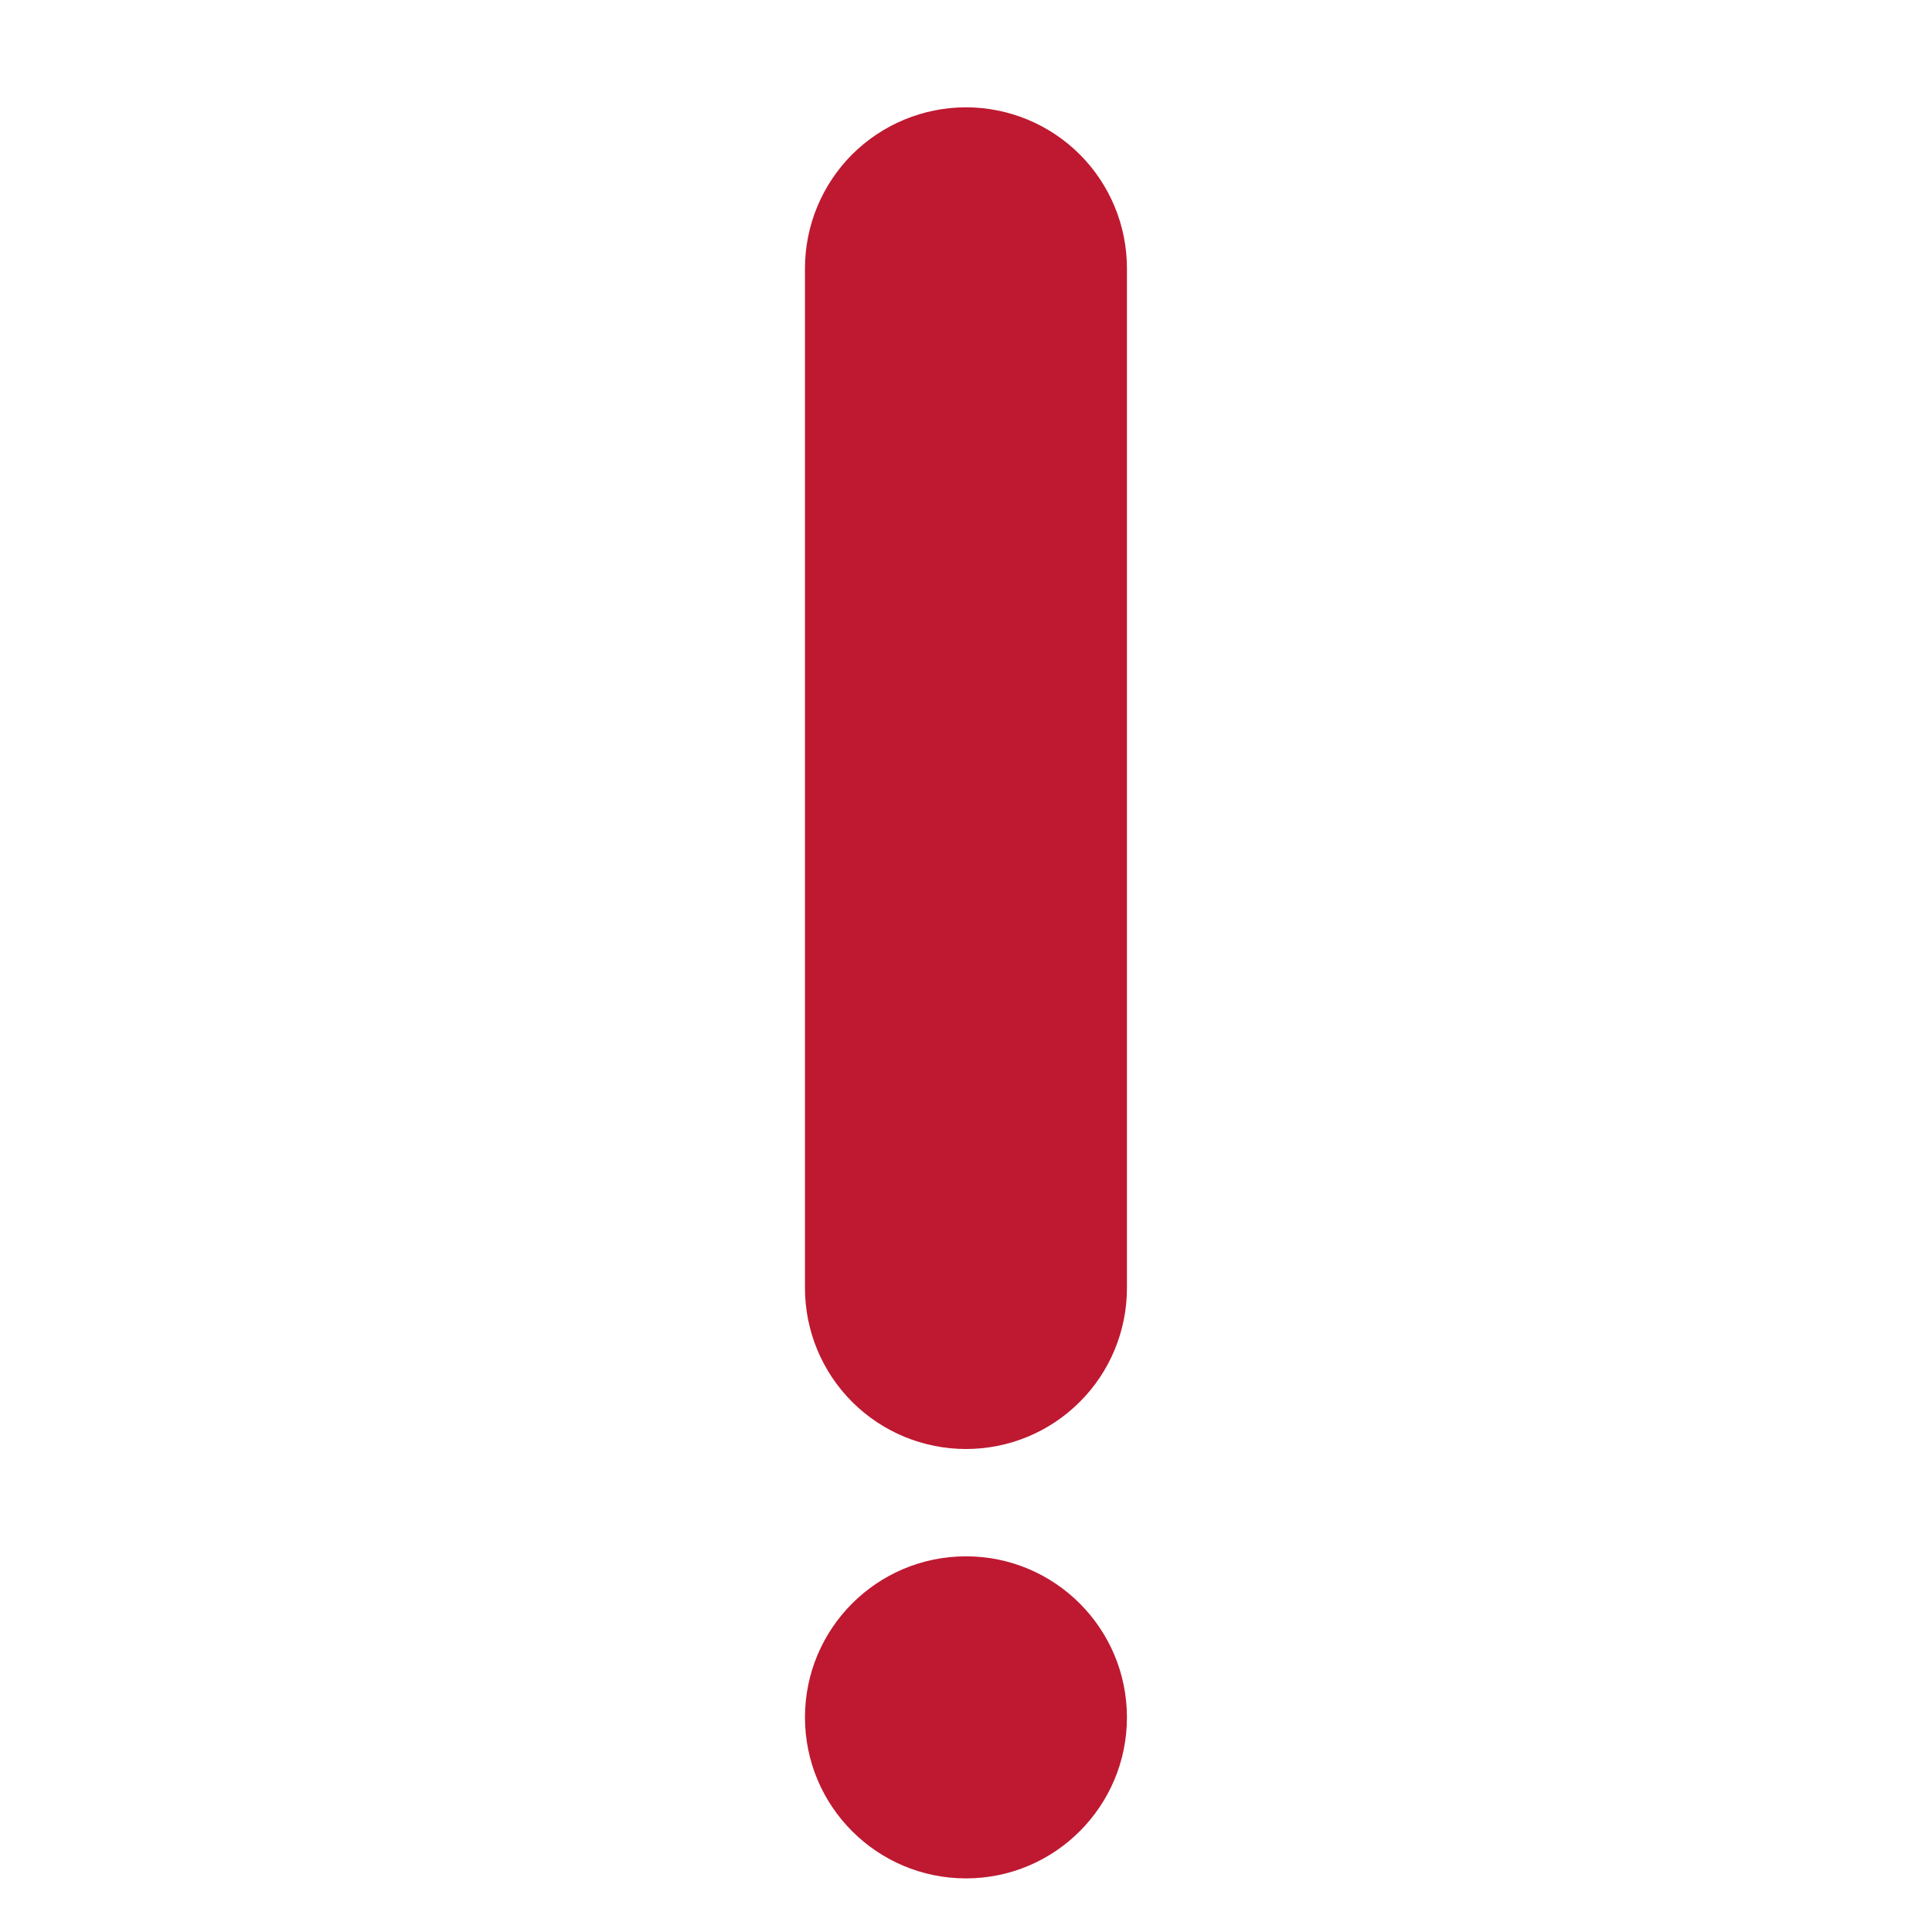 <svg viewBox="0 0 20 20" xmlns="http://www.w3.org/2000/svg">
  <g id="Property 1=red-exclamation-mark">
    <path
      id="Vector"
      d="M10 19.445C10.92 19.445 11.666 18.698 11.666 17.778C11.666 16.858 10.92 16.111 10 16.111C9.079 16.111 8.333 16.858 8.333 17.778C8.333 18.698 9.079 19.445 10 19.445Z"
      fill="#BE1931"
    />
    <path
      id="Vector_2"
      d="M11.666 13.334C11.666 13.776 11.491 14.2 11.178 14.512C10.866 14.825 10.442 15 10 15C9.558 15 9.134 14.825 8.821 14.512C8.509 14.2 8.333 13.776 8.333 13.334V2.778C8.333 2.336 8.509 1.912 8.821 1.599C9.134 1.287 9.558 1.111 10 1.111C10.442 1.111 10.866 1.287 11.178 1.599C11.491 1.912 11.666 2.336 11.666 2.778V13.334Z"
      fill="#BE1931"
    />
  </g>
</svg>
